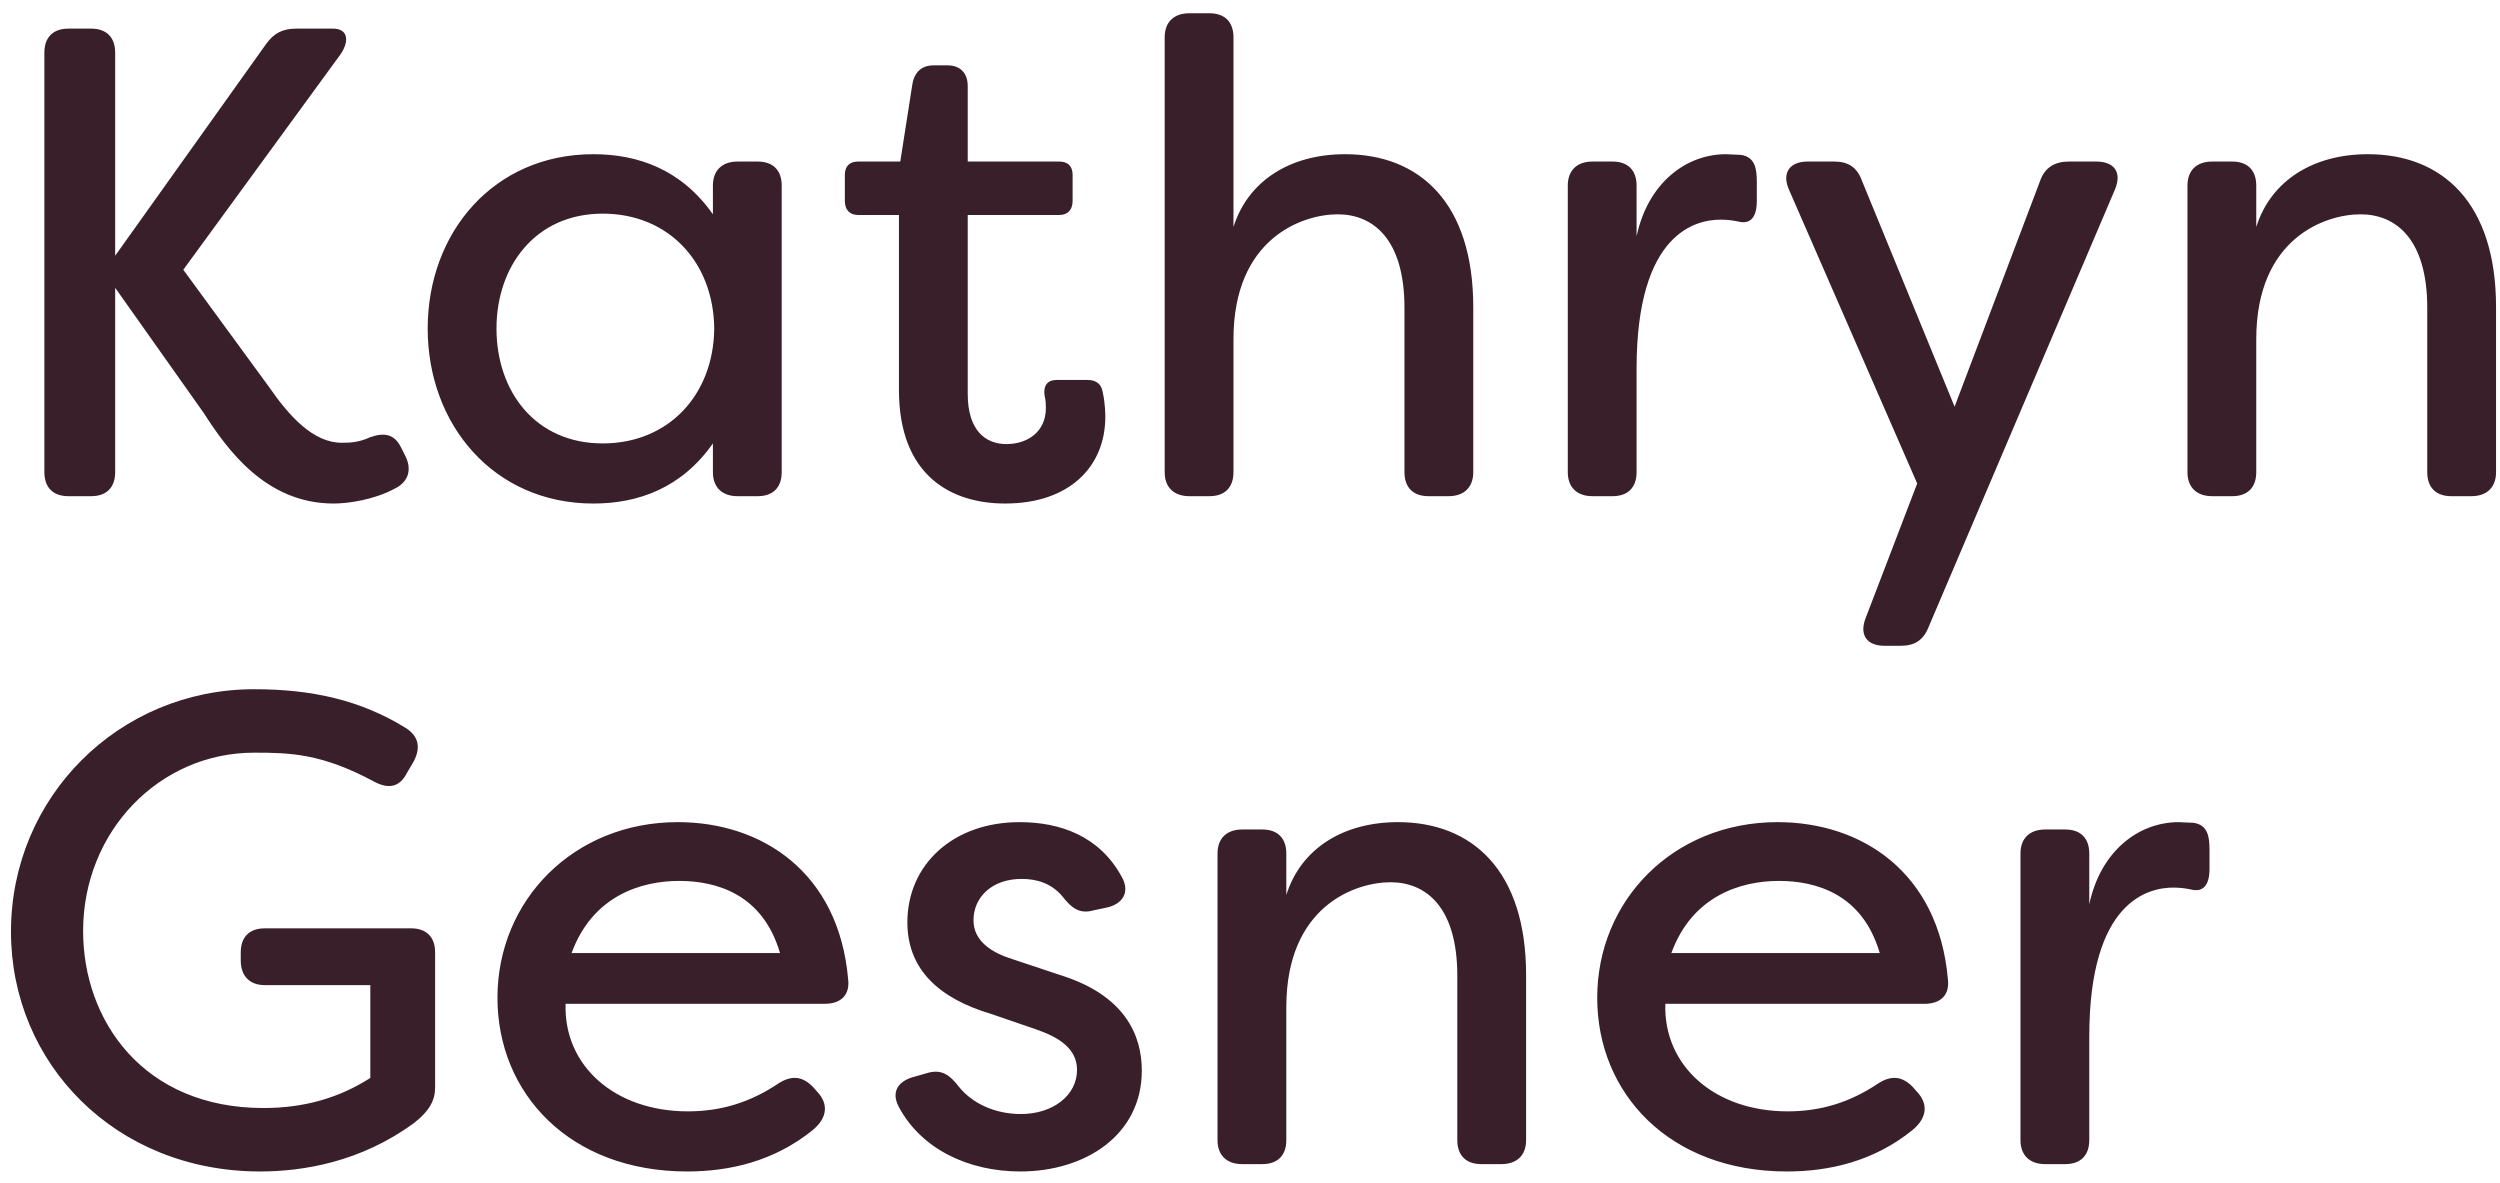 <svg width="131" height="62" viewBox="0 0 131 62" fill="none" xmlns="http://www.w3.org/2000/svg">
<path d="M17.48 26.385C18.285 26.385 19.615 26.175 20.665 25.615C21.47 25.23 21.575 24.53 21.225 23.865L21.015 23.445C20.665 22.745 20.14 22.64 19.37 22.92C18.775 23.2 18.25 23.2 17.9 23.2C16.43 23.2 15.17 21.835 14.085 20.26L9.605 14.135L17.83 2.865C18.32 2.165 18.25 1.5 17.445 1.5H15.52C14.855 1.5 14.365 1.71 13.945 2.305L6.035 13.4V2.76C6.035 1.955 5.58 1.5 4.775 1.5H3.585C2.78 1.5 2.325 1.955 2.325 2.76V24.74C2.325 25.545 2.78 26 3.585 26H4.775C5.58 26 6.035 25.545 6.035 24.74V15.08L10.69 21.66C11.88 23.515 13.91 26.385 17.48 26.385ZM31.091 26.385C33.436 26.385 35.711 25.58 37.356 23.235V24.74C37.356 25.545 37.846 26 38.651 26H39.701C40.506 26 40.961 25.545 40.961 24.74V9.725C40.961 8.92 40.506 8.465 39.701 8.465H38.651C37.846 8.465 37.356 8.92 37.356 9.725V11.23C35.711 8.885 33.436 8.08 31.091 8.08C25.876 8.08 22.411 12.175 22.411 17.215C22.411 22.255 25.876 26.385 31.091 26.385ZM31.581 23.235C28.046 23.235 26.016 20.505 26.016 17.215C26.016 13.96 28.046 11.195 31.581 11.195C35.046 11.195 37.391 13.75 37.426 17.215C37.391 20.68 35.046 23.235 31.581 23.235ZM52.669 26.385C56.029 26.385 57.919 24.46 57.919 21.835C57.919 21.8 57.919 21.135 57.779 20.54C57.709 20.085 57.395 19.91 56.974 19.91H55.364C54.874 19.91 54.664 20.225 54.734 20.715C54.804 20.995 54.804 21.24 54.804 21.38C54.804 22.64 53.825 23.27 52.739 23.27C51.62 23.27 50.709 22.535 50.709 20.645V11.265H55.505C55.959 11.265 56.205 10.985 56.205 10.53V9.165C56.205 8.71 55.959 8.465 55.505 8.465H50.709V4.51C50.709 3.845 50.325 3.425 49.66 3.425H48.925C48.294 3.425 47.91 3.775 47.804 4.44L47.175 8.465H44.969C44.514 8.465 44.27 8.71 44.27 9.165V10.53C44.27 10.985 44.514 11.265 44.969 11.265H47.105V20.435C47.105 24.95 49.87 26.385 52.669 26.385ZM62.324 26H63.374C64.179 26 64.634 25.545 64.634 24.74V17.775C64.634 12.455 68.274 11.23 70.094 11.23C71.949 11.23 73.594 12.525 73.594 16.13V24.74C73.594 25.545 74.049 26 74.854 26H75.904C76.709 26 77.199 25.545 77.199 24.74V16.095C77.199 10.6 74.364 8.08 70.479 8.08C67.644 8.08 65.404 9.445 64.634 11.895V1.955C64.634 1.15 64.179 0.695 63.374 0.695H62.324C61.519 0.695 61.029 1.15 61.029 1.955V24.74C61.029 25.545 61.519 26 62.324 26ZM83.447 26H84.497C85.302 26 85.757 25.545 85.757 24.74V19.315C85.757 12.14 88.907 11.51 90.167 11.51C90.482 11.51 90.797 11.545 91.112 11.615C91.707 11.755 92.057 11.405 92.057 10.53V9.515C92.057 8.815 91.952 8.22 91.217 8.115L90.447 8.08C88.347 8.08 86.352 9.585 85.757 12.385V9.725C85.757 8.92 85.302 8.465 84.497 8.465H83.447C82.642 8.465 82.152 8.92 82.152 9.725V24.74C82.152 25.545 82.642 26 83.447 26ZM98.746 33.84H99.586C100.321 33.84 100.776 33.56 101.056 32.86L110.821 9.935C111.206 9.025 110.786 8.465 109.841 8.465H108.406C107.671 8.465 107.146 8.78 106.901 9.48L102.421 21.31L97.556 9.445C97.311 8.78 96.856 8.465 96.121 8.465H94.721C93.776 8.465 93.356 9.06 93.741 9.935L100.461 25.335L97.766 32.37C97.416 33.245 97.801 33.84 98.746 33.84ZM115.918 26H116.968C117.773 26 118.228 25.545 118.228 24.74V17.775C118.228 12.455 121.868 11.23 123.688 11.23C125.543 11.23 127.188 12.525 127.188 16.13V24.74C127.188 25.545 127.643 26 128.448 26H129.498C130.303 26 130.793 25.545 130.793 24.74V16.095C130.793 10.6 127.958 8.08 124.073 8.08C121.238 8.08 118.998 9.445 118.228 11.895V9.725C118.228 8.92 117.773 8.465 116.968 8.465H115.918C115.113 8.465 114.623 8.92 114.623 9.725V24.74C114.623 25.545 115.113 26 115.918 26ZM13.63 61.385C15.87 61.385 18.915 60.895 21.715 58.83C22.52 58.2 22.8 57.64 22.8 56.975V49.905C22.8 49.1 22.345 48.645 21.54 48.645H13.875C13.07 48.645 12.615 49.1 12.615 49.905V50.325C12.615 51.13 13.07 51.62 13.875 51.62H19.405V56.485C17.76 57.535 15.94 58.06 13.805 58.06C7.505 58.06 4.355 53.475 4.355 48.785C4.355 43.57 8.345 39.44 13.315 39.44C15.17 39.44 16.85 39.475 19.58 40.945C20.35 41.365 20.945 41.26 21.33 40.49L21.68 39.895C22.065 39.16 21.925 38.565 21.26 38.145C18.88 36.675 16.325 36.115 13.315 36.115C6.245 36.115 0.575 41.75 0.575 48.82C0.575 55.715 6.035 61.385 13.63 61.385ZM36.007 61.385C38.212 61.385 40.557 60.86 42.587 59.215C43.392 58.55 43.392 57.815 42.832 57.22L42.587 56.94C42.027 56.38 41.467 56.345 40.802 56.765C39.297 57.78 37.757 58.235 36.042 58.235C32.227 58.235 29.532 55.855 29.637 52.6H43.217C44.057 52.6 44.547 52.145 44.442 51.305C43.952 45.705 39.927 43.08 35.517 43.08C30.057 43.08 26.067 47.175 26.067 52.285C26.067 57.29 29.847 61.385 36.007 61.385ZM29.952 49.94C31.037 46.965 33.557 46.16 35.587 46.16C37.512 46.16 39.962 46.825 40.872 49.94H29.952ZM53.461 61.385C56.891 61.385 59.831 59.46 59.831 56.1C59.831 54.21 58.921 52.145 55.561 51.095L53.041 50.255C52.026 49.94 51.011 49.345 51.011 48.225C51.011 47 51.991 46.055 53.531 46.055C54.301 46.055 55.071 46.265 55.666 46.965C56.156 47.595 56.576 47.91 57.311 47.7L57.976 47.56C58.816 47.385 59.236 46.755 58.781 45.95C57.626 43.815 55.561 43.08 53.426 43.08C49.926 43.08 47.546 45.32 47.546 48.33C47.546 50.815 49.226 52.32 51.921 53.125L54.266 53.93C55.491 54.35 56.436 54.945 56.436 56.065C56.436 57.395 55.176 58.375 53.496 58.375C52.131 58.375 50.941 57.815 50.241 56.94C49.786 56.345 49.366 56.03 48.666 56.205L47.931 56.415C47.091 56.625 46.671 57.185 47.091 57.99C48.281 60.23 50.766 61.385 53.461 61.385ZM65.093 61H66.143C66.948 61 67.403 60.545 67.403 59.74V52.775C67.403 47.455 71.043 46.23 72.863 46.23C74.718 46.23 76.363 47.525 76.363 51.13V59.74C76.363 60.545 76.818 61 77.623 61H78.673C79.478 61 79.968 60.545 79.968 59.74V51.095C79.968 45.6 77.133 43.08 73.248 43.08C70.413 43.08 68.173 44.445 67.403 46.895V44.725C67.403 43.92 66.948 43.465 66.143 43.465H65.093C64.288 43.465 63.798 43.92 63.798 44.725V59.74C63.798 60.545 64.288 61 65.093 61ZM93.634 61.385C95.839 61.385 98.184 60.86 100.214 59.215C101.019 58.55 101.019 57.815 100.459 57.22L100.214 56.94C99.654 56.38 99.094 56.345 98.429 56.765C96.924 57.78 95.384 58.235 93.669 58.235C89.854 58.235 87.159 55.855 87.264 52.6H100.844C101.684 52.6 102.174 52.145 102.069 51.305C101.579 45.705 97.554 43.08 93.144 43.08C87.684 43.08 83.694 47.175 83.694 52.285C83.694 57.29 87.474 61.385 93.634 61.385ZM87.579 49.94C88.664 46.965 91.184 46.16 93.214 46.16C95.139 46.16 97.589 46.825 98.499 49.94H87.579ZM107.168 61H108.218C109.023 61 109.478 60.545 109.478 59.74V54.315C109.478 47.14 112.628 46.51 113.888 46.51C114.203 46.51 114.518 46.545 114.833 46.615C115.428 46.755 115.778 46.405 115.778 45.53V44.515C115.778 43.815 115.673 43.22 114.938 43.115L114.168 43.08C112.068 43.08 110.073 44.585 109.478 47.385V44.725C109.478 43.92 109.023 43.465 108.218 43.465H107.168C106.363 43.465 105.873 43.92 105.873 44.725V59.74C105.873 60.545 106.363 61 107.168 61Z" fill="#391F2A"/>
</svg>
